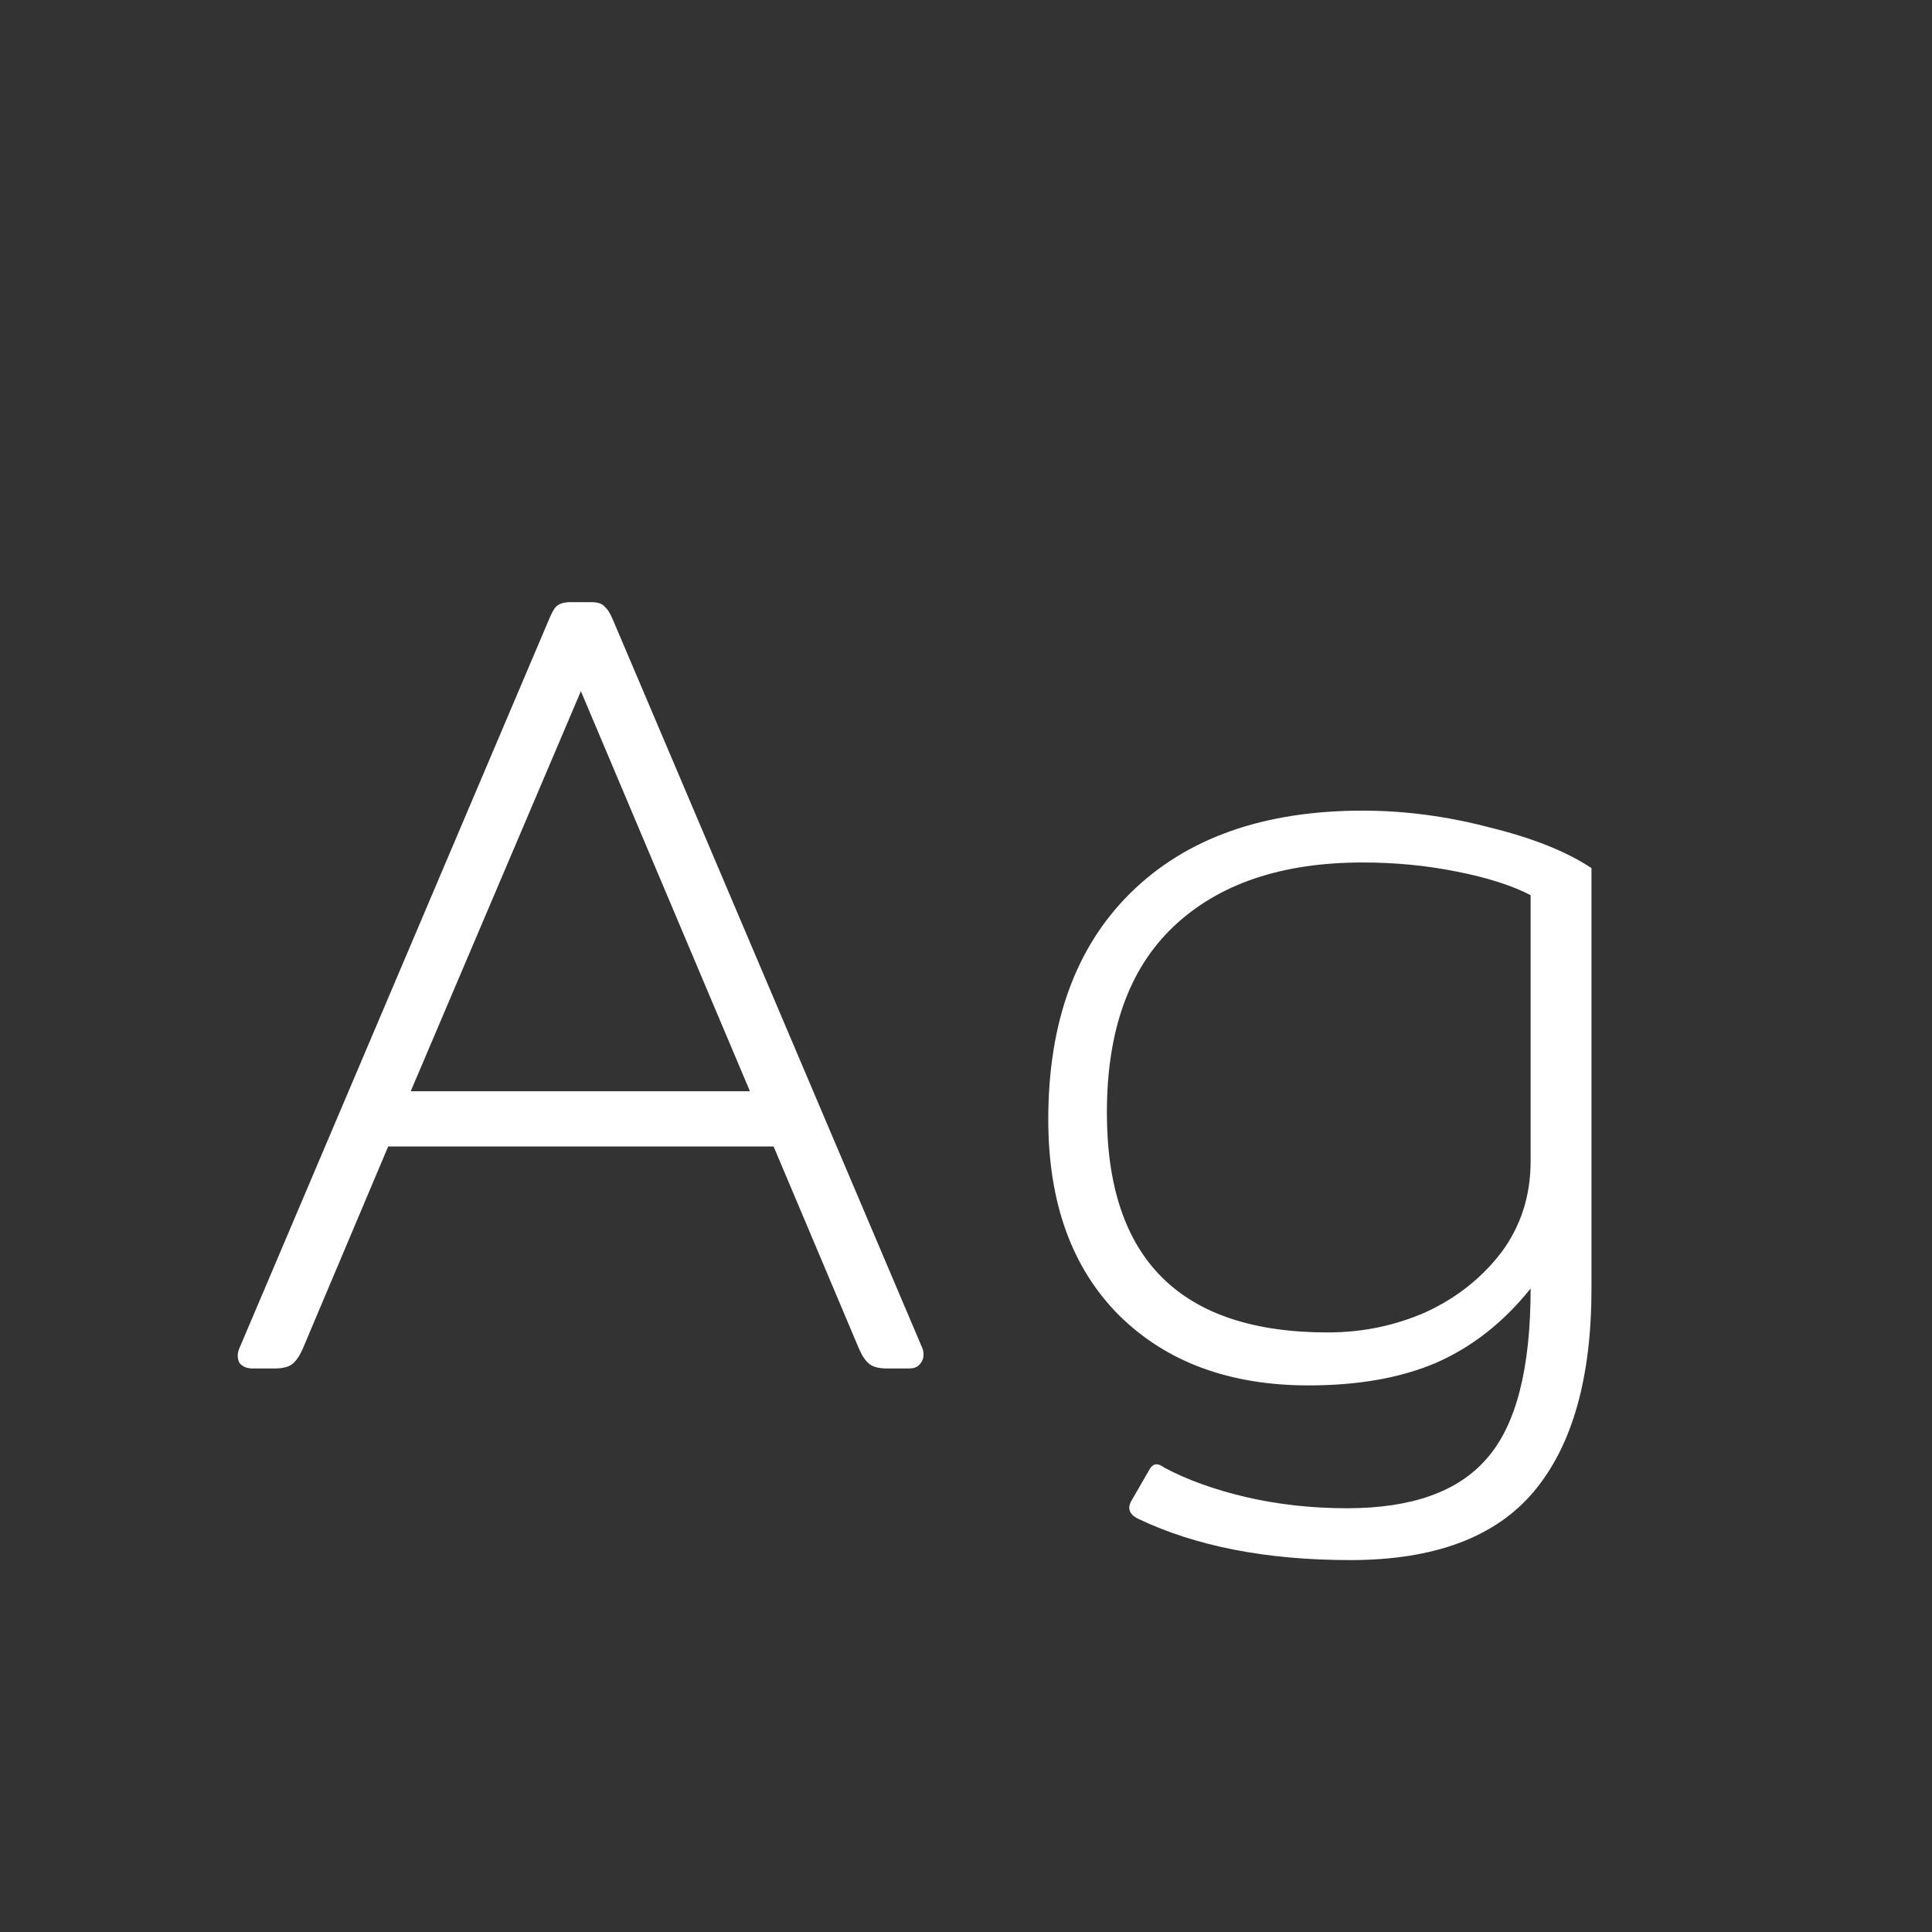 <svg width="24" height="24" viewBox="0 0 24 24" fill="none" xmlns="http://www.w3.org/2000/svg">
<rect x="0" y="0" width="24" height="24" fill="#333333" stroke="none"/>
<path d="M3.142 17C3.067 17 3.011 16.977 2.974 16.93C2.946 16.874 2.946 16.813 2.974 16.748L6.81 7.718C6.847 7.625 6.88 7.564 6.908 7.536C6.945 7.499 7.006 7.48 7.09 7.48H7.342C7.426 7.48 7.482 7.499 7.51 7.536C7.547 7.564 7.584 7.625 7.622 7.718L11.458 16.748C11.467 16.767 11.472 16.795 11.472 16.832C11.472 16.879 11.453 16.921 11.416 16.958C11.388 16.986 11.346 17 11.29 17H11.024C10.921 17 10.846 16.981 10.8 16.944C10.753 16.907 10.711 16.846 10.674 16.762L9.61 14.242H4.822L3.758 16.762C3.72 16.846 3.678 16.907 3.632 16.944C3.585 16.981 3.51 17 3.408 17H3.142ZM9.316 13.556L7.216 8.586L5.102 13.556H9.316ZM16.774 19.38C15.729 19.38 14.847 19.207 14.128 18.862C14.025 18.806 14.002 18.731 14.058 18.638L14.268 18.274C14.296 18.218 14.329 18.19 14.366 18.19C14.394 18.19 14.427 18.204 14.464 18.232C14.744 18.381 15.08 18.503 15.472 18.596C15.873 18.689 16.293 18.736 16.732 18.736C17.535 18.736 18.113 18.531 18.468 18.12C18.832 17.709 19.014 17.005 19.014 16.006C18.678 16.426 18.286 16.734 17.838 16.93C17.399 17.117 16.872 17.21 16.256 17.21C15.276 17.21 14.492 16.921 13.904 16.342C13.316 15.754 13.022 14.942 13.022 13.906C13.022 12.702 13.363 11.764 14.044 11.092C14.735 10.411 15.696 10.07 16.928 10.07C17.451 10.07 17.978 10.14 18.51 10.28C19.042 10.411 19.462 10.579 19.77 10.784V16.006C19.77 17.117 19.532 17.957 19.056 18.526C18.58 19.095 17.819 19.38 16.774 19.38ZM16.494 16.552C16.923 16.552 17.329 16.468 17.712 16.3C18.095 16.123 18.407 15.875 18.65 15.558C18.893 15.231 19.014 14.853 19.014 14.424V11.12C18.781 10.999 18.473 10.901 18.09 10.826C17.717 10.751 17.329 10.714 16.928 10.714C15.92 10.714 15.136 10.98 14.576 11.512C14.025 12.035 13.75 12.805 13.75 13.822C13.75 15.642 14.665 16.552 16.494 16.552Z" fill="white"/>
</svg>
